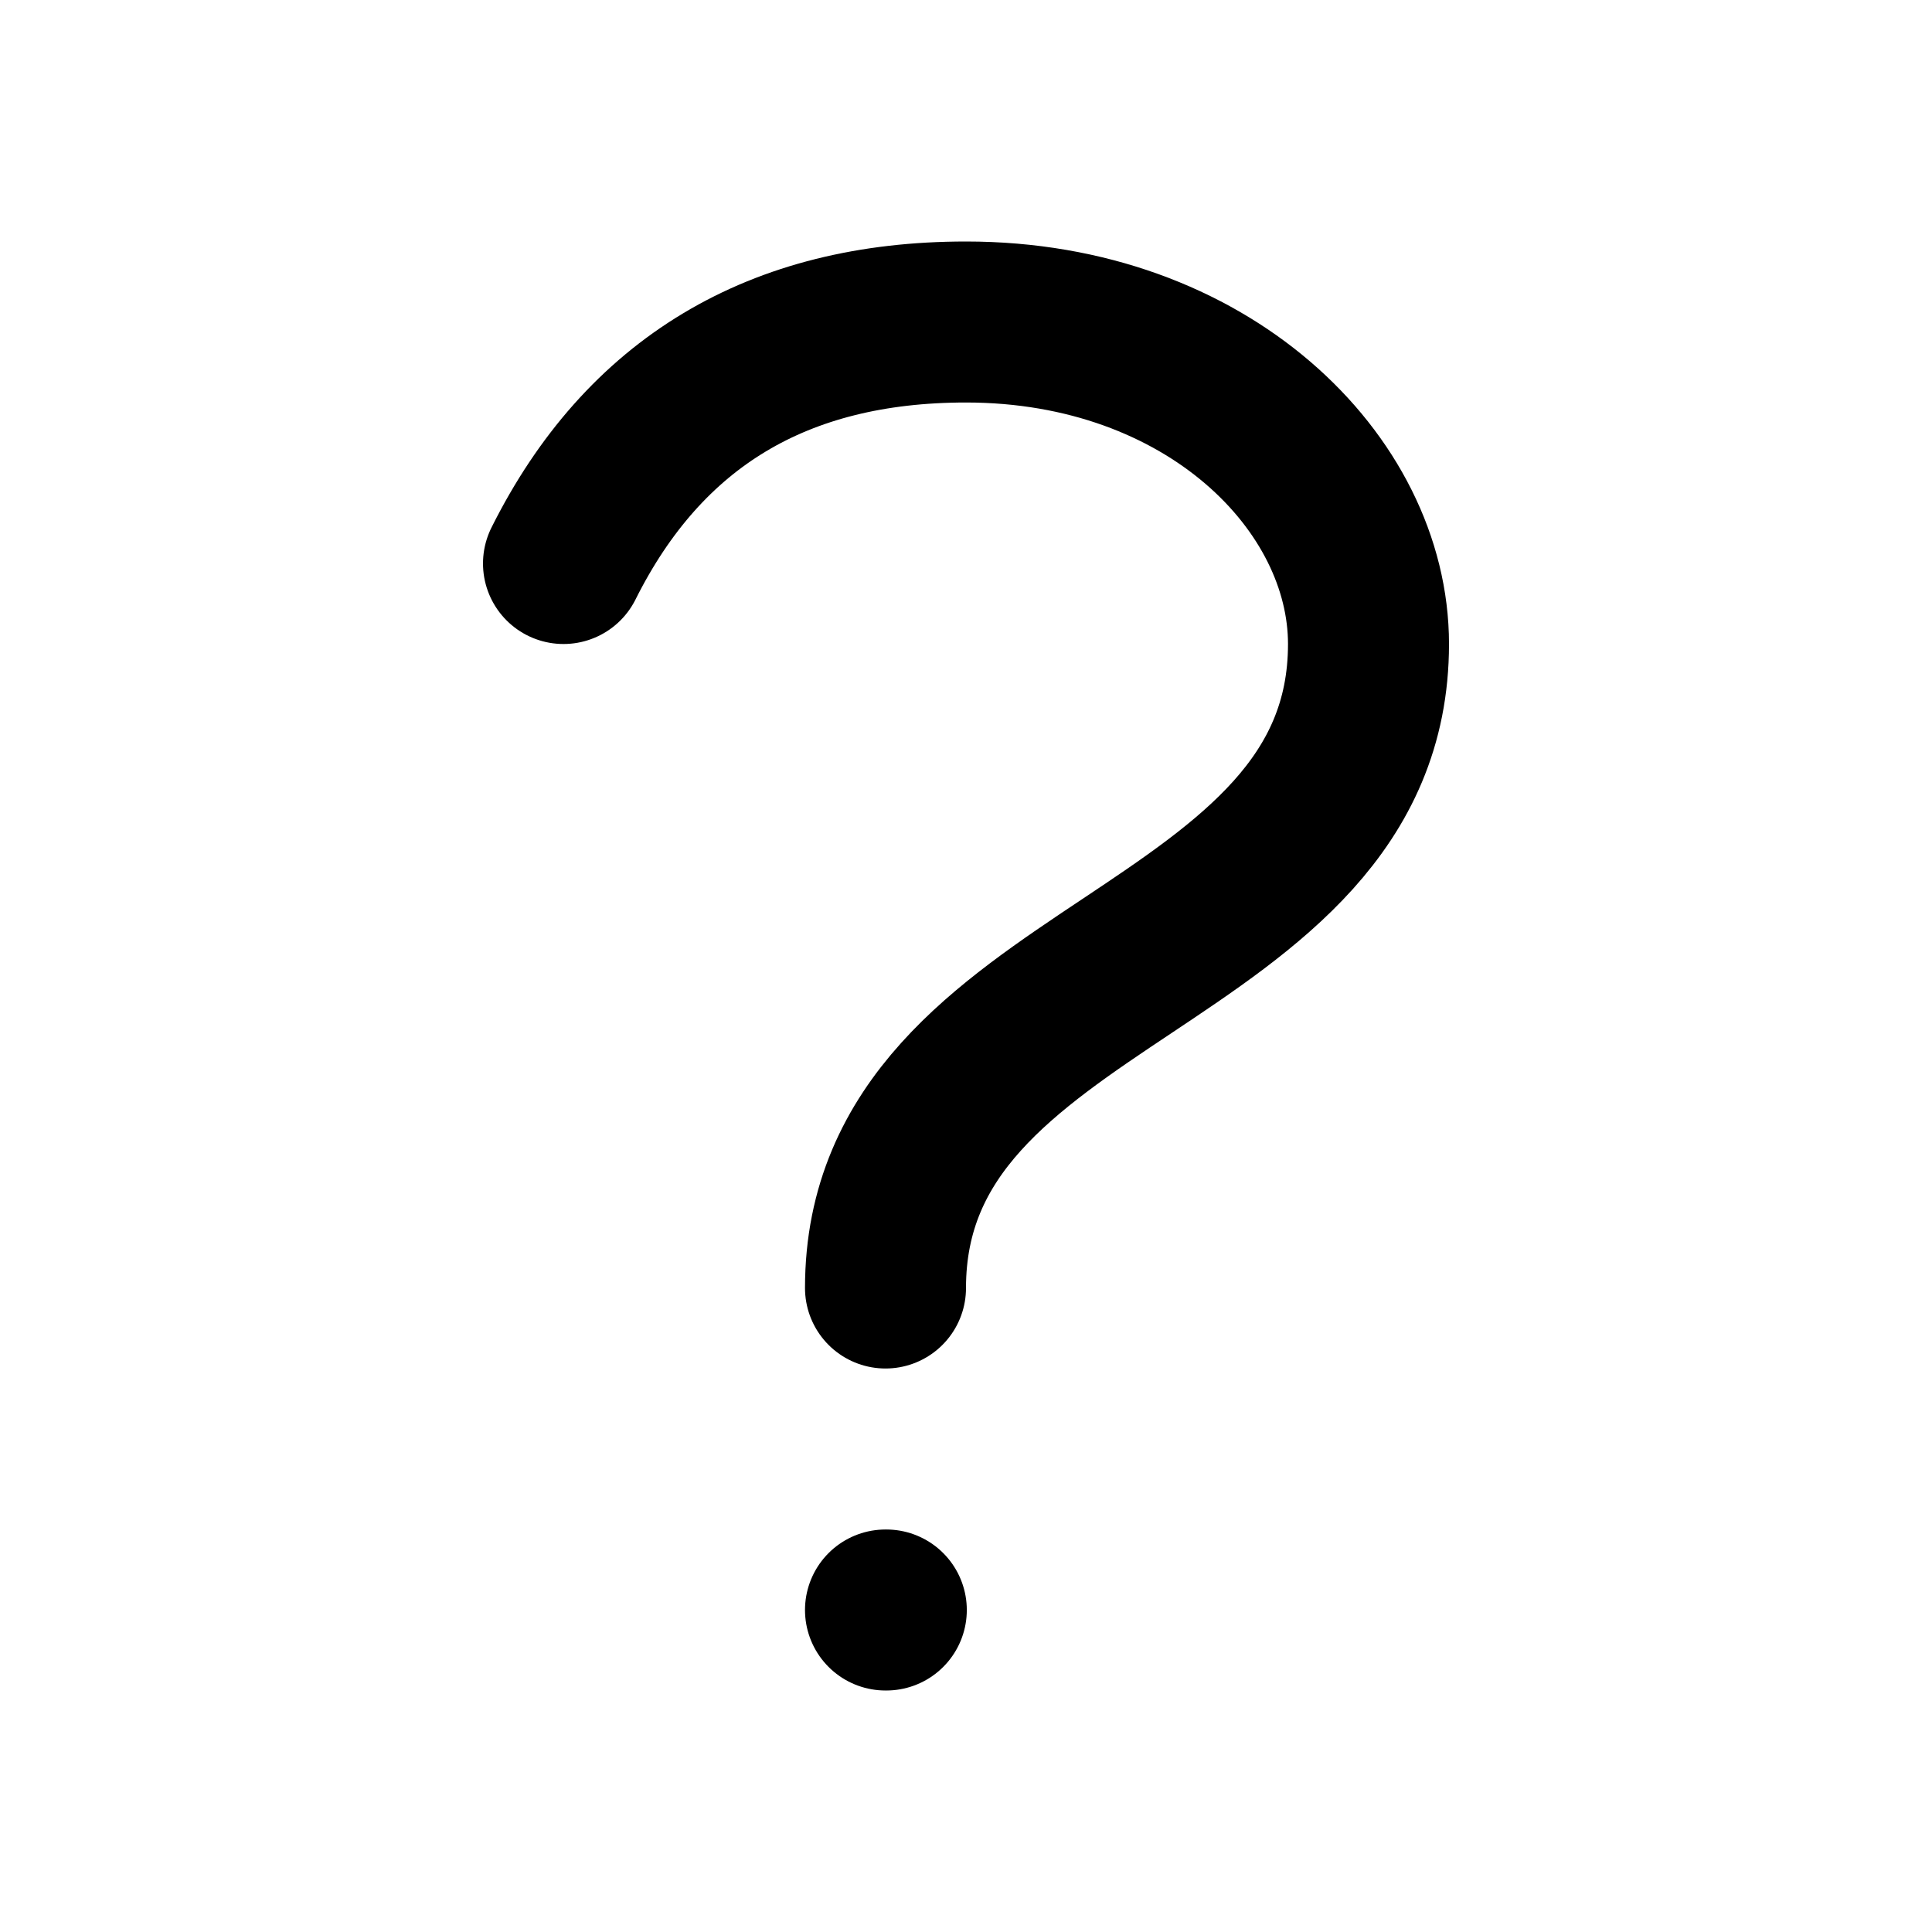 <svg
  xmlns="http://www.w3.org/2000/svg"
  width="24"
  height="24"
  viewBox="0 0 24 24"
  fill="none"
  stroke="currentColor"
  stroke-width="2"
  stroke-linecap="round"
  stroke-linejoin="round"
>
  <path d="M11 20h.01" />
  <path d="M7 7q1.5-3 5-3c3 0 5 2.002 5 4 0 4-6 4-6 8" />
</svg>
